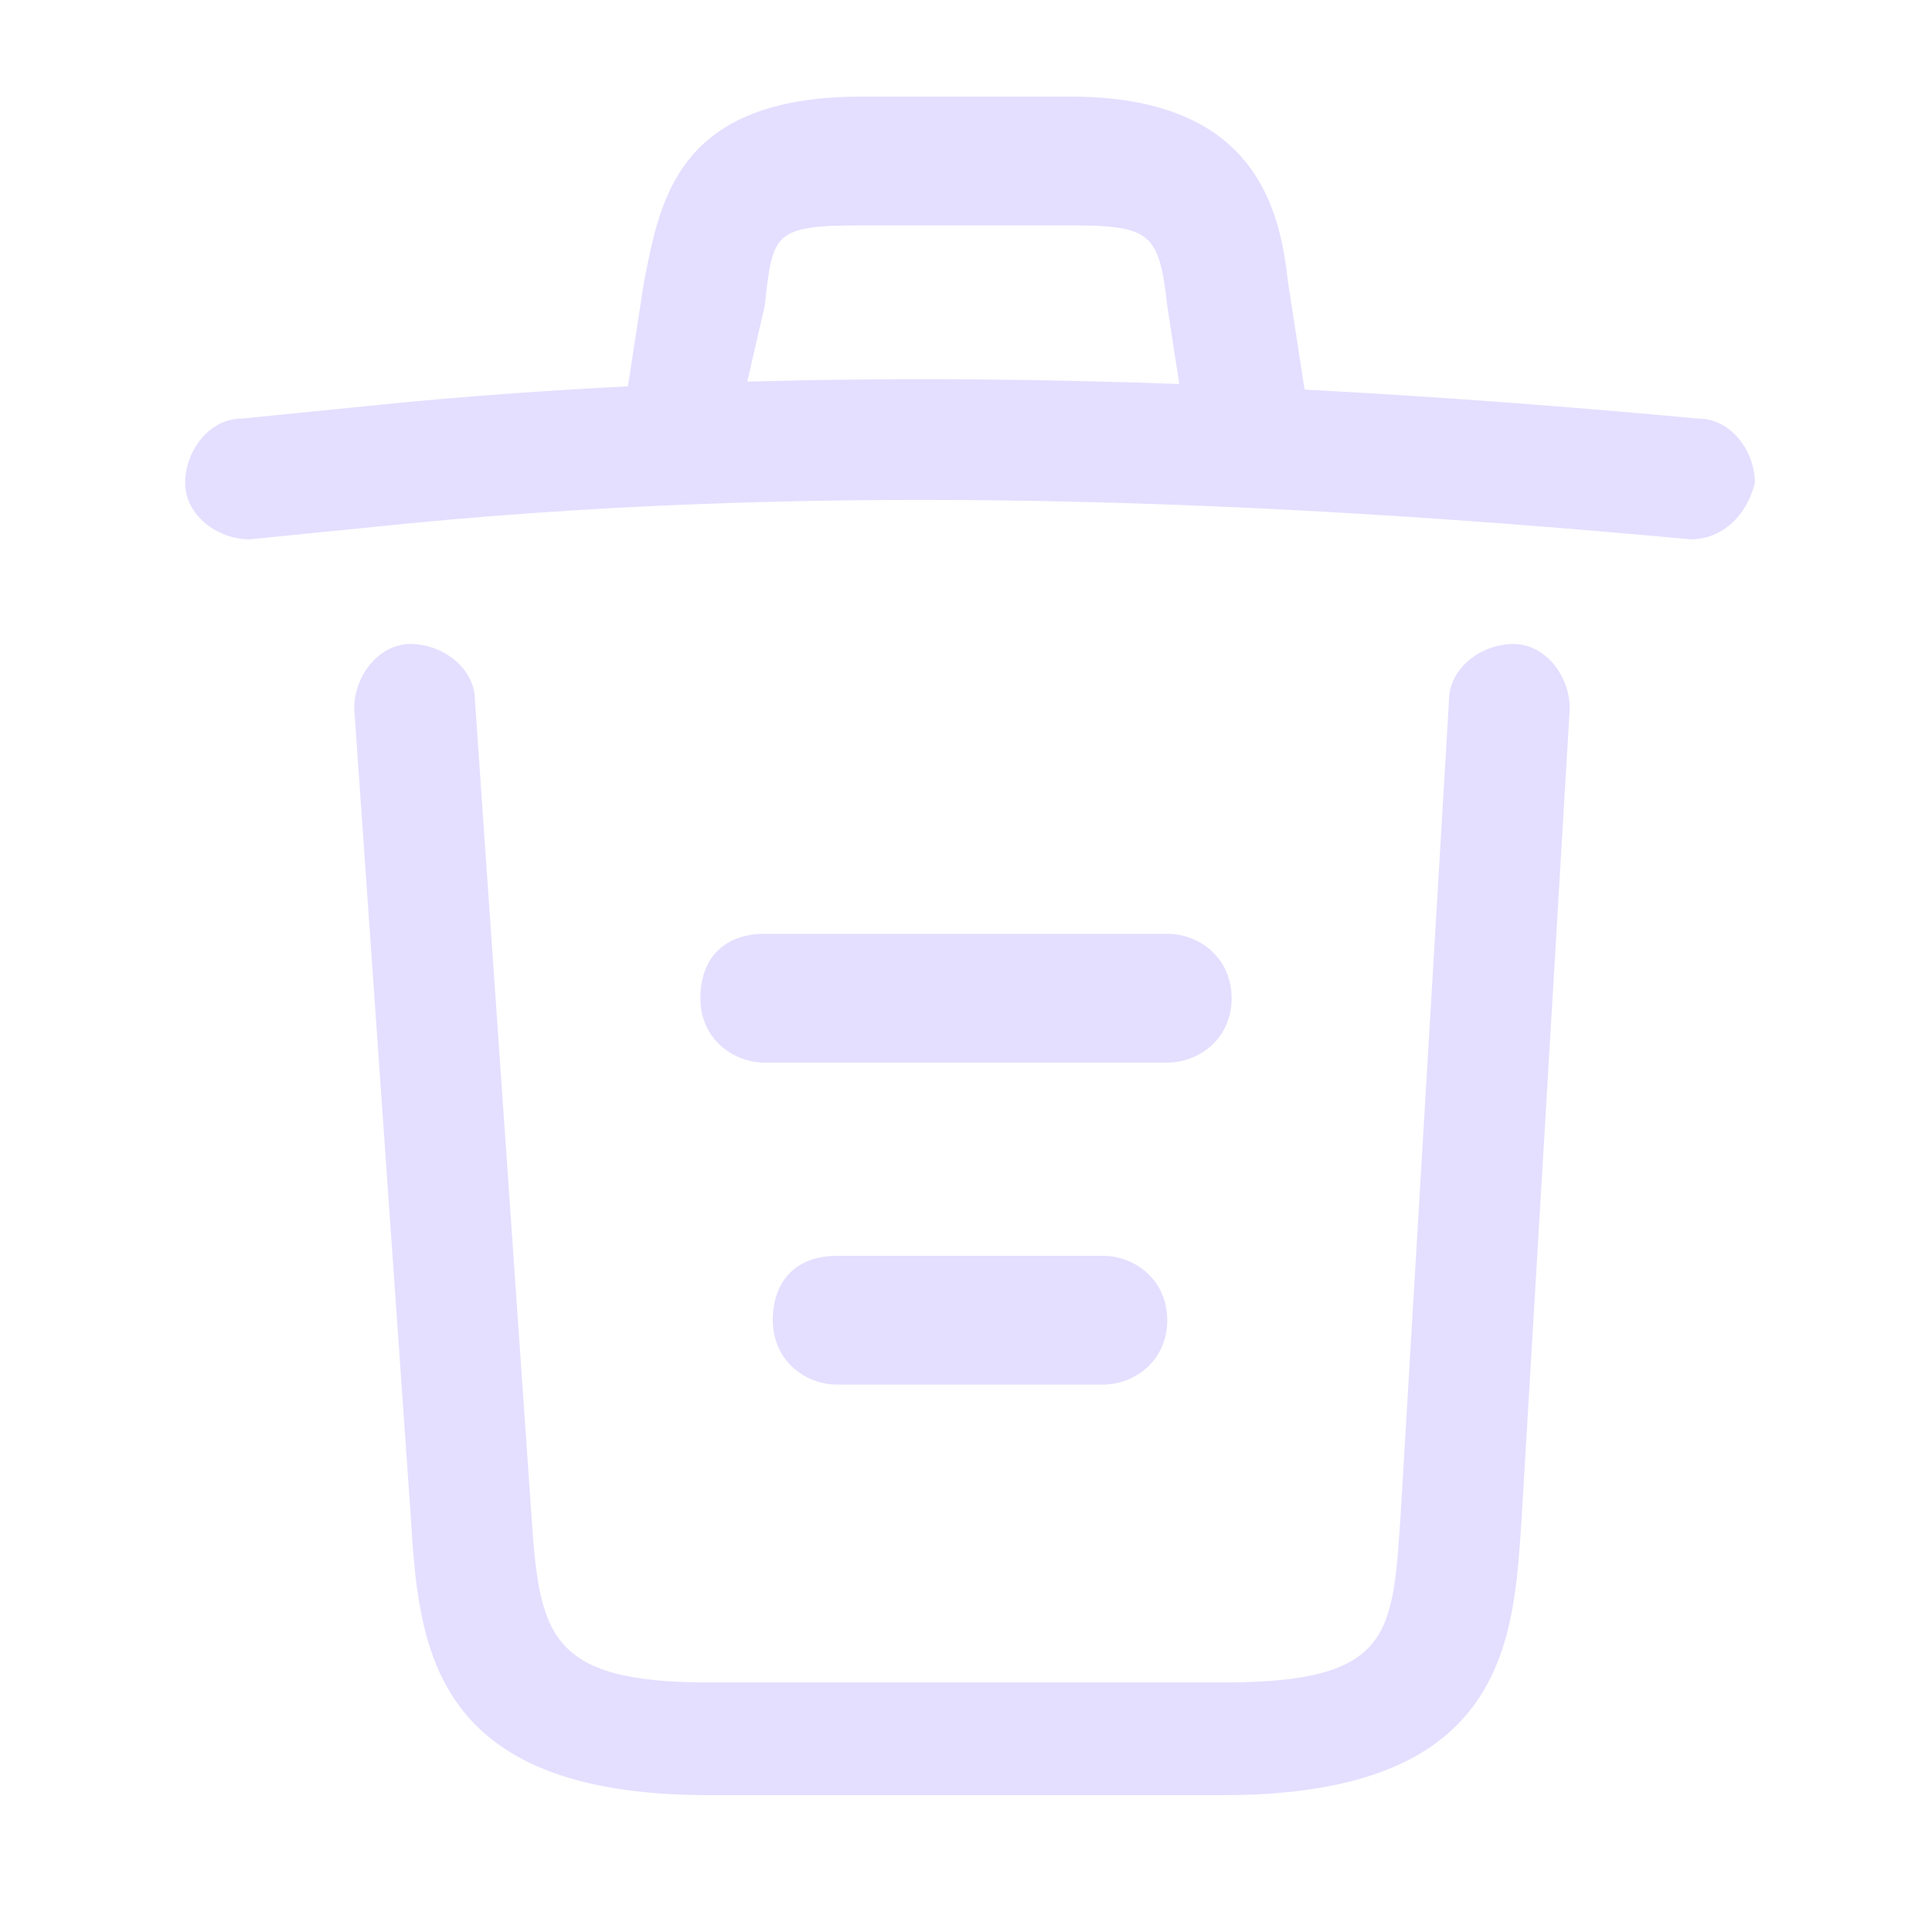 <?xml version="1.0" encoding="utf-8"?>
<!-- Generator: Adobe Illustrator 26.1.0, SVG Export Plug-In . SVG Version: 6.00 Build 0)  -->
<svg version="1.1" id="Layer_1" xmlns="http://www.w3.org/2000/svg" xmlns:xlink="http://www.w3.org/1999/xlink" x="0px" y="0px"
	 viewBox="0 0 24 24" style="enable-background:new 0 0 24 24;" xml:space="preserve">
<style type="text/css">
	.st0{fill:#E4DFFF;}
</style>
<path class="st0" d="M21,6.7C21,6.7,20.9,6.7,21,6.7C15.6,6.2,10.3,6,5.1,6.5l-2,0.2c-0.4,0-0.8-0.3-0.8-0.7c0-0.4,0.3-0.8,0.7-0.8
	L5,5c5.3-0.5,10.7-0.3,16.1,0.2c0.4,0,0.7,0.4,0.7,0.8C21.7,6.4,21.4,6.7,21,6.7z"/>
<path class="st0" d="M8.5,5.7c0,0-0.1,0-0.1,0C8,5.6,7.7,5.2,7.8,4.8L8,3.5c0.2-1,0.4-2.3,2.7-2.3h2.6c2.3,0,2.6,1.4,2.7,2.3
	l0.2,1.3c0.1,0.4-0.2,0.8-0.6,0.9c-0.4,0.1-0.8-0.2-0.9-0.6l-0.2-1.3c-0.1-0.9-0.2-1-1.2-1h-2.6c-1.1,0-1.1,0.1-1.2,1L9.2,5.1
	C9.2,5.5,8.9,5.7,8.5,5.7z"/>
<path class="st0" d="M15.2,22.3H8.8c-3.5,0-3.6-1.9-3.7-3.5L4.4,8.8C4.4,8.4,4.7,8,5.1,8c0.4,0,0.8,0.3,0.8,0.7l0.7,10.1
	c0.1,1.5,0.2,2.1,2.2,2.1h6.4c2.1,0,2.1-0.6,2.2-2.1l0.6-10.1c0-0.4,0.4-0.7,0.8-0.7c0.4,0,0.7,0.4,0.7,0.8l-0.6,10.1
	C18.8,20.4,18.7,22.3,15.2,22.3z"/>
<path class="st0" d="M13.7,17.2h-3.3c-0.4,0-0.8-0.3-0.8-0.8s0.3-0.8,0.8-0.8h3.3c0.4,0,0.8,0.3,0.8,0.8S14.1,17.2,13.7,17.2z"/>
<path class="st0" d="M14.5,13.2h-5c-0.4,0-0.8-0.3-0.8-0.8s0.3-0.8,0.8-0.8h5c0.4,0,0.8,0.3,0.8,0.8S14.9,13.2,14.5,13.2z"/>
</svg>
